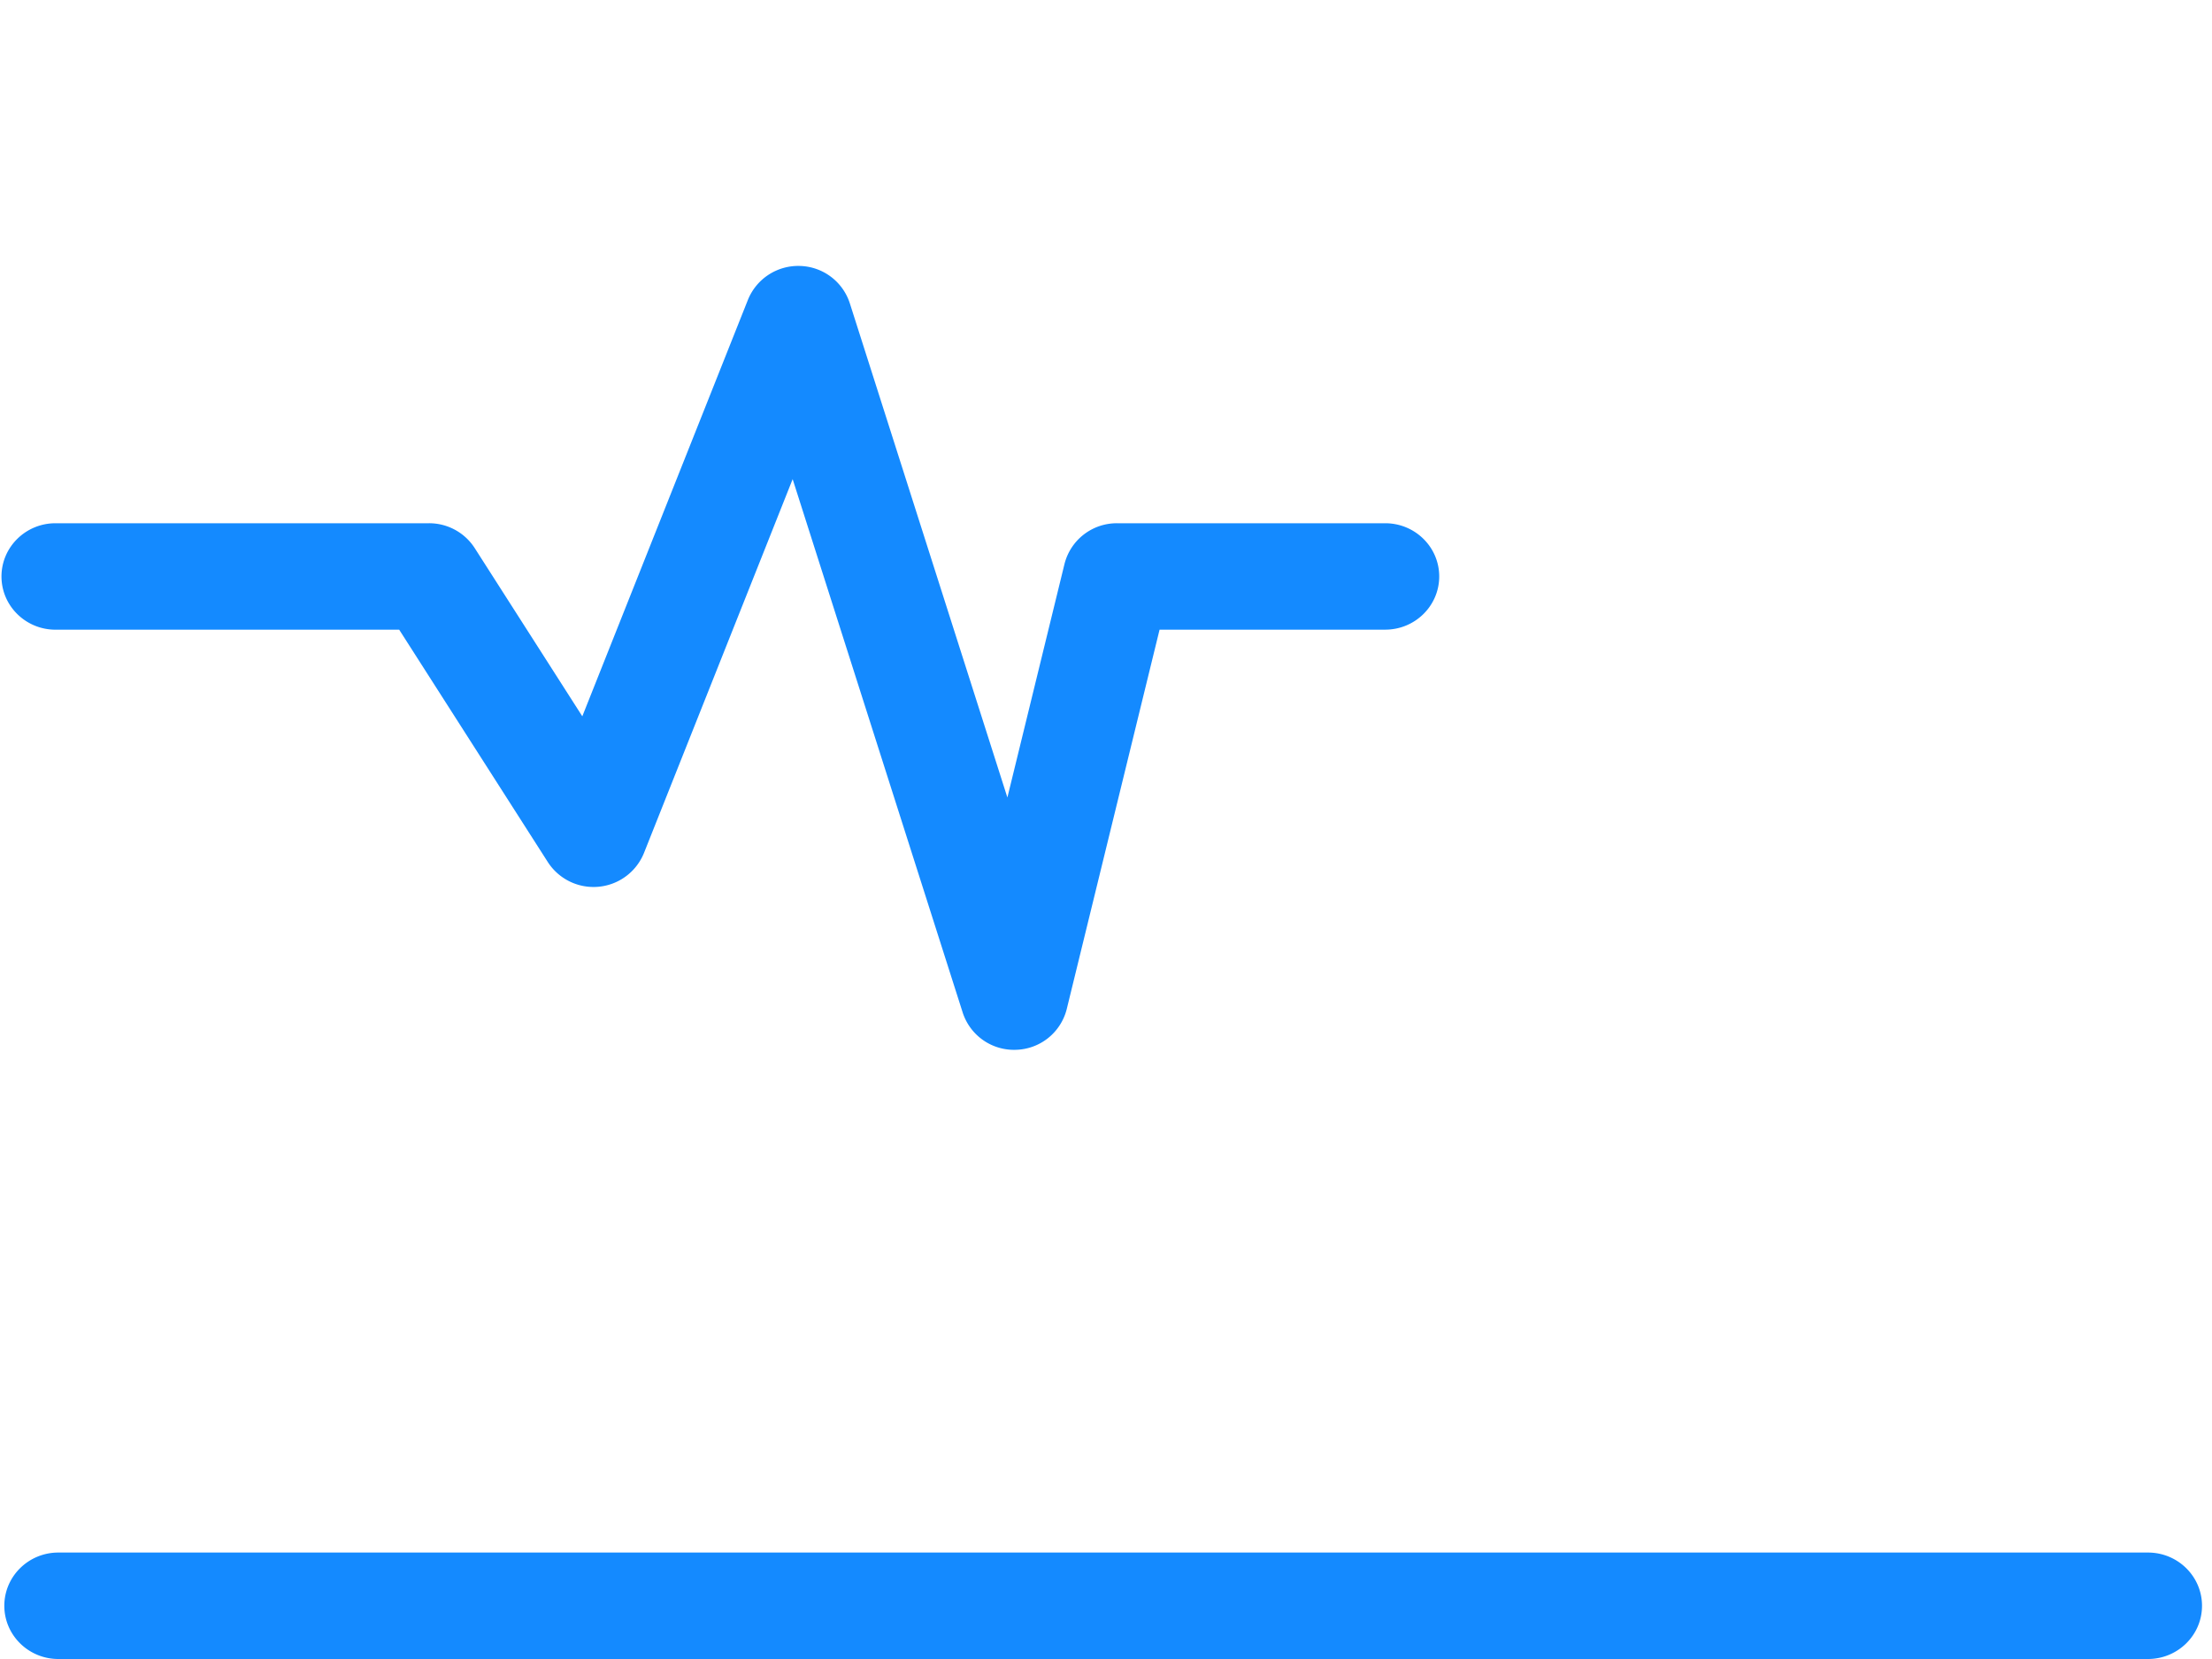 <svg width="64" height="48" viewBox="0 0 64 48" fill="none" xmlns="http://www.w3.org/2000/svg"><g filter="url(#filter0_i)"><path d="M3.862 11.289v-9.75C3.862.69 4.562 0 5.425 0h52.904c.863 0 1.563.69 1.563 1.54v37.226c0 .85-.7 1.54-1.563 1.54H5.425c-.863 0-1.563-.69-1.563-1.54V10.8c0-.85.7-1.54 1.563-1.54s1.563.69 1.563 1.54v26.426h49.778V3.08H6.988v8.21c0 .85-.7 1.54-1.563 1.54s-1.563-.69-1.563-1.54z" fill="#fff"/></g><path d="M1.606 18.219h9.944l4.302 6.726a1.574 1.574 0 002.778-.26l4.304-10.822 4.92 15.434a1.56 1.56 0 001.544 1.077 1.558 1.558 0 001.466-1.178l2.686-10.978h6.528c.863 0 1.563-.689 1.563-1.54 0-.85-.7-1.539-1.563-1.539h-7.759a1.56 1.56 0 00-1.52 1.179l-1.652 6.756-4.56-14.302a1.56 1.56 0 00-1.436-1.077 1.569 1.569 0 00-1.51.977l-4.793 12.053-3.113-4.867a1.568 1.568 0 00-1.322-.719H1.606c-.863 0-1.563.69-1.563 1.54 0 .85.7 1.54 1.563 1.54zM62.148 44.92H1.688c-.863 0-1.563.69-1.563 1.54 0 .85.7 1.54 1.563 1.54h60.46c.863 0 1.563-.69 1.563-1.54 0-.85-.7-1.54-1.563-1.54z" fill="#148AFF"/><defs><filter id="filter0_i" x="3.862" y="0" width="60.03" height="43.306" filterUnits="userSpaceOnUse" color-interpolation-filters="sRGB"><feFlood flood-opacity="0" result="BackgroundImageFix"/><feBlend in="SourceGraphic" in2="BackgroundImageFix" result="shape"/><feColorMatrix in="SourceAlpha" values="0 0 0 0 0 0 0 0 0 0 0 0 0 0 0 0 0 0 127 0" result="hardAlpha"/><feOffset dx="4" dy="3"/><feGaussianBlur stdDeviation="3.5"/><feComposite in2="hardAlpha" operator="arithmetic" k2="-1" k3="1"/><feColorMatrix values="0 0 0 0 0.578 0 0 0 0 0.684 0 0 0 0 0.765 0 0 0 0.6 0"/><feBlend in2="shape" result="effect1_innerShadow"/></filter></defs></svg>